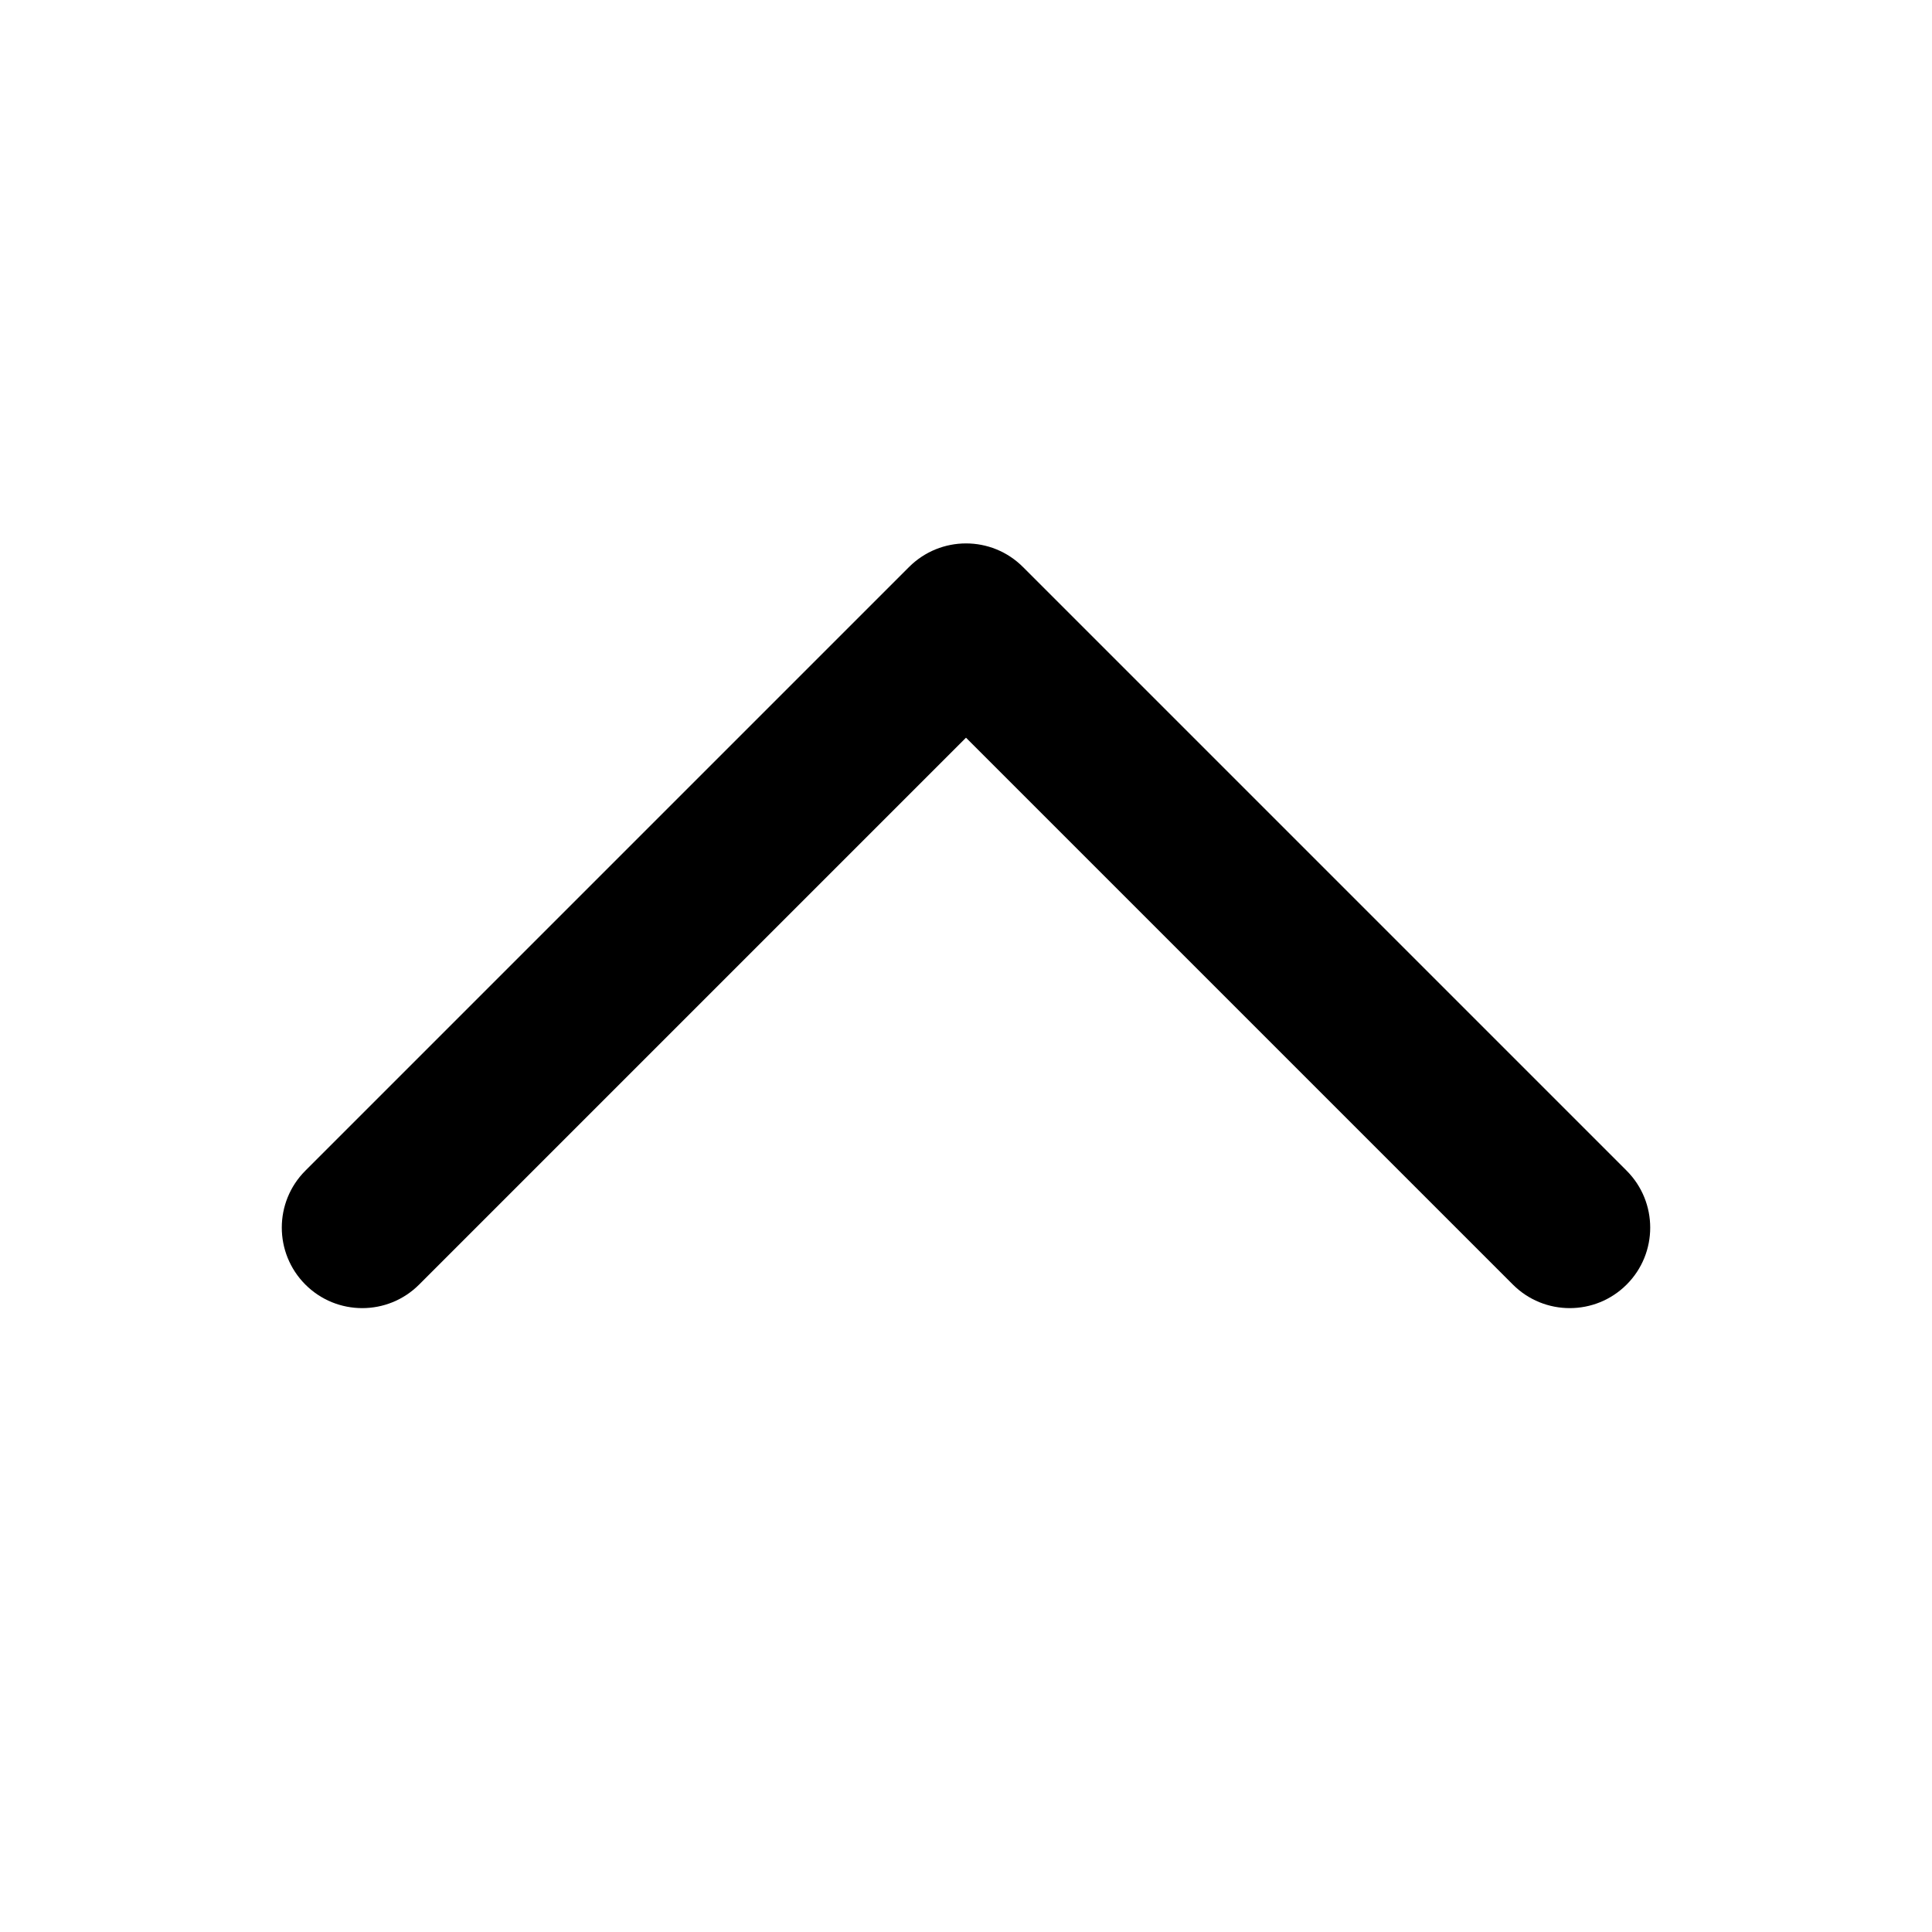 <svg xmlns="http://www.w3.org/2000/svg" width="24" height="24" viewBox="0 0 24 24">
    <path id="bounds" opacity="0" d="M0 0h24v24H0z"/>
    <path d="M20.207 14.543l-7.5-7.5c-.39-.39-1.023-.39-1.414 0l-7.5 7.5c-.39.39-.39 1.023 0 1.414.195.195.45.293.707.293s.512-.098.707-.293L12 9.164l6.793 6.793c.195.195.45.293.707.293s.512-.098.707-.293c.39-.39.39-1.023 0-1.414z"/>
</svg>
